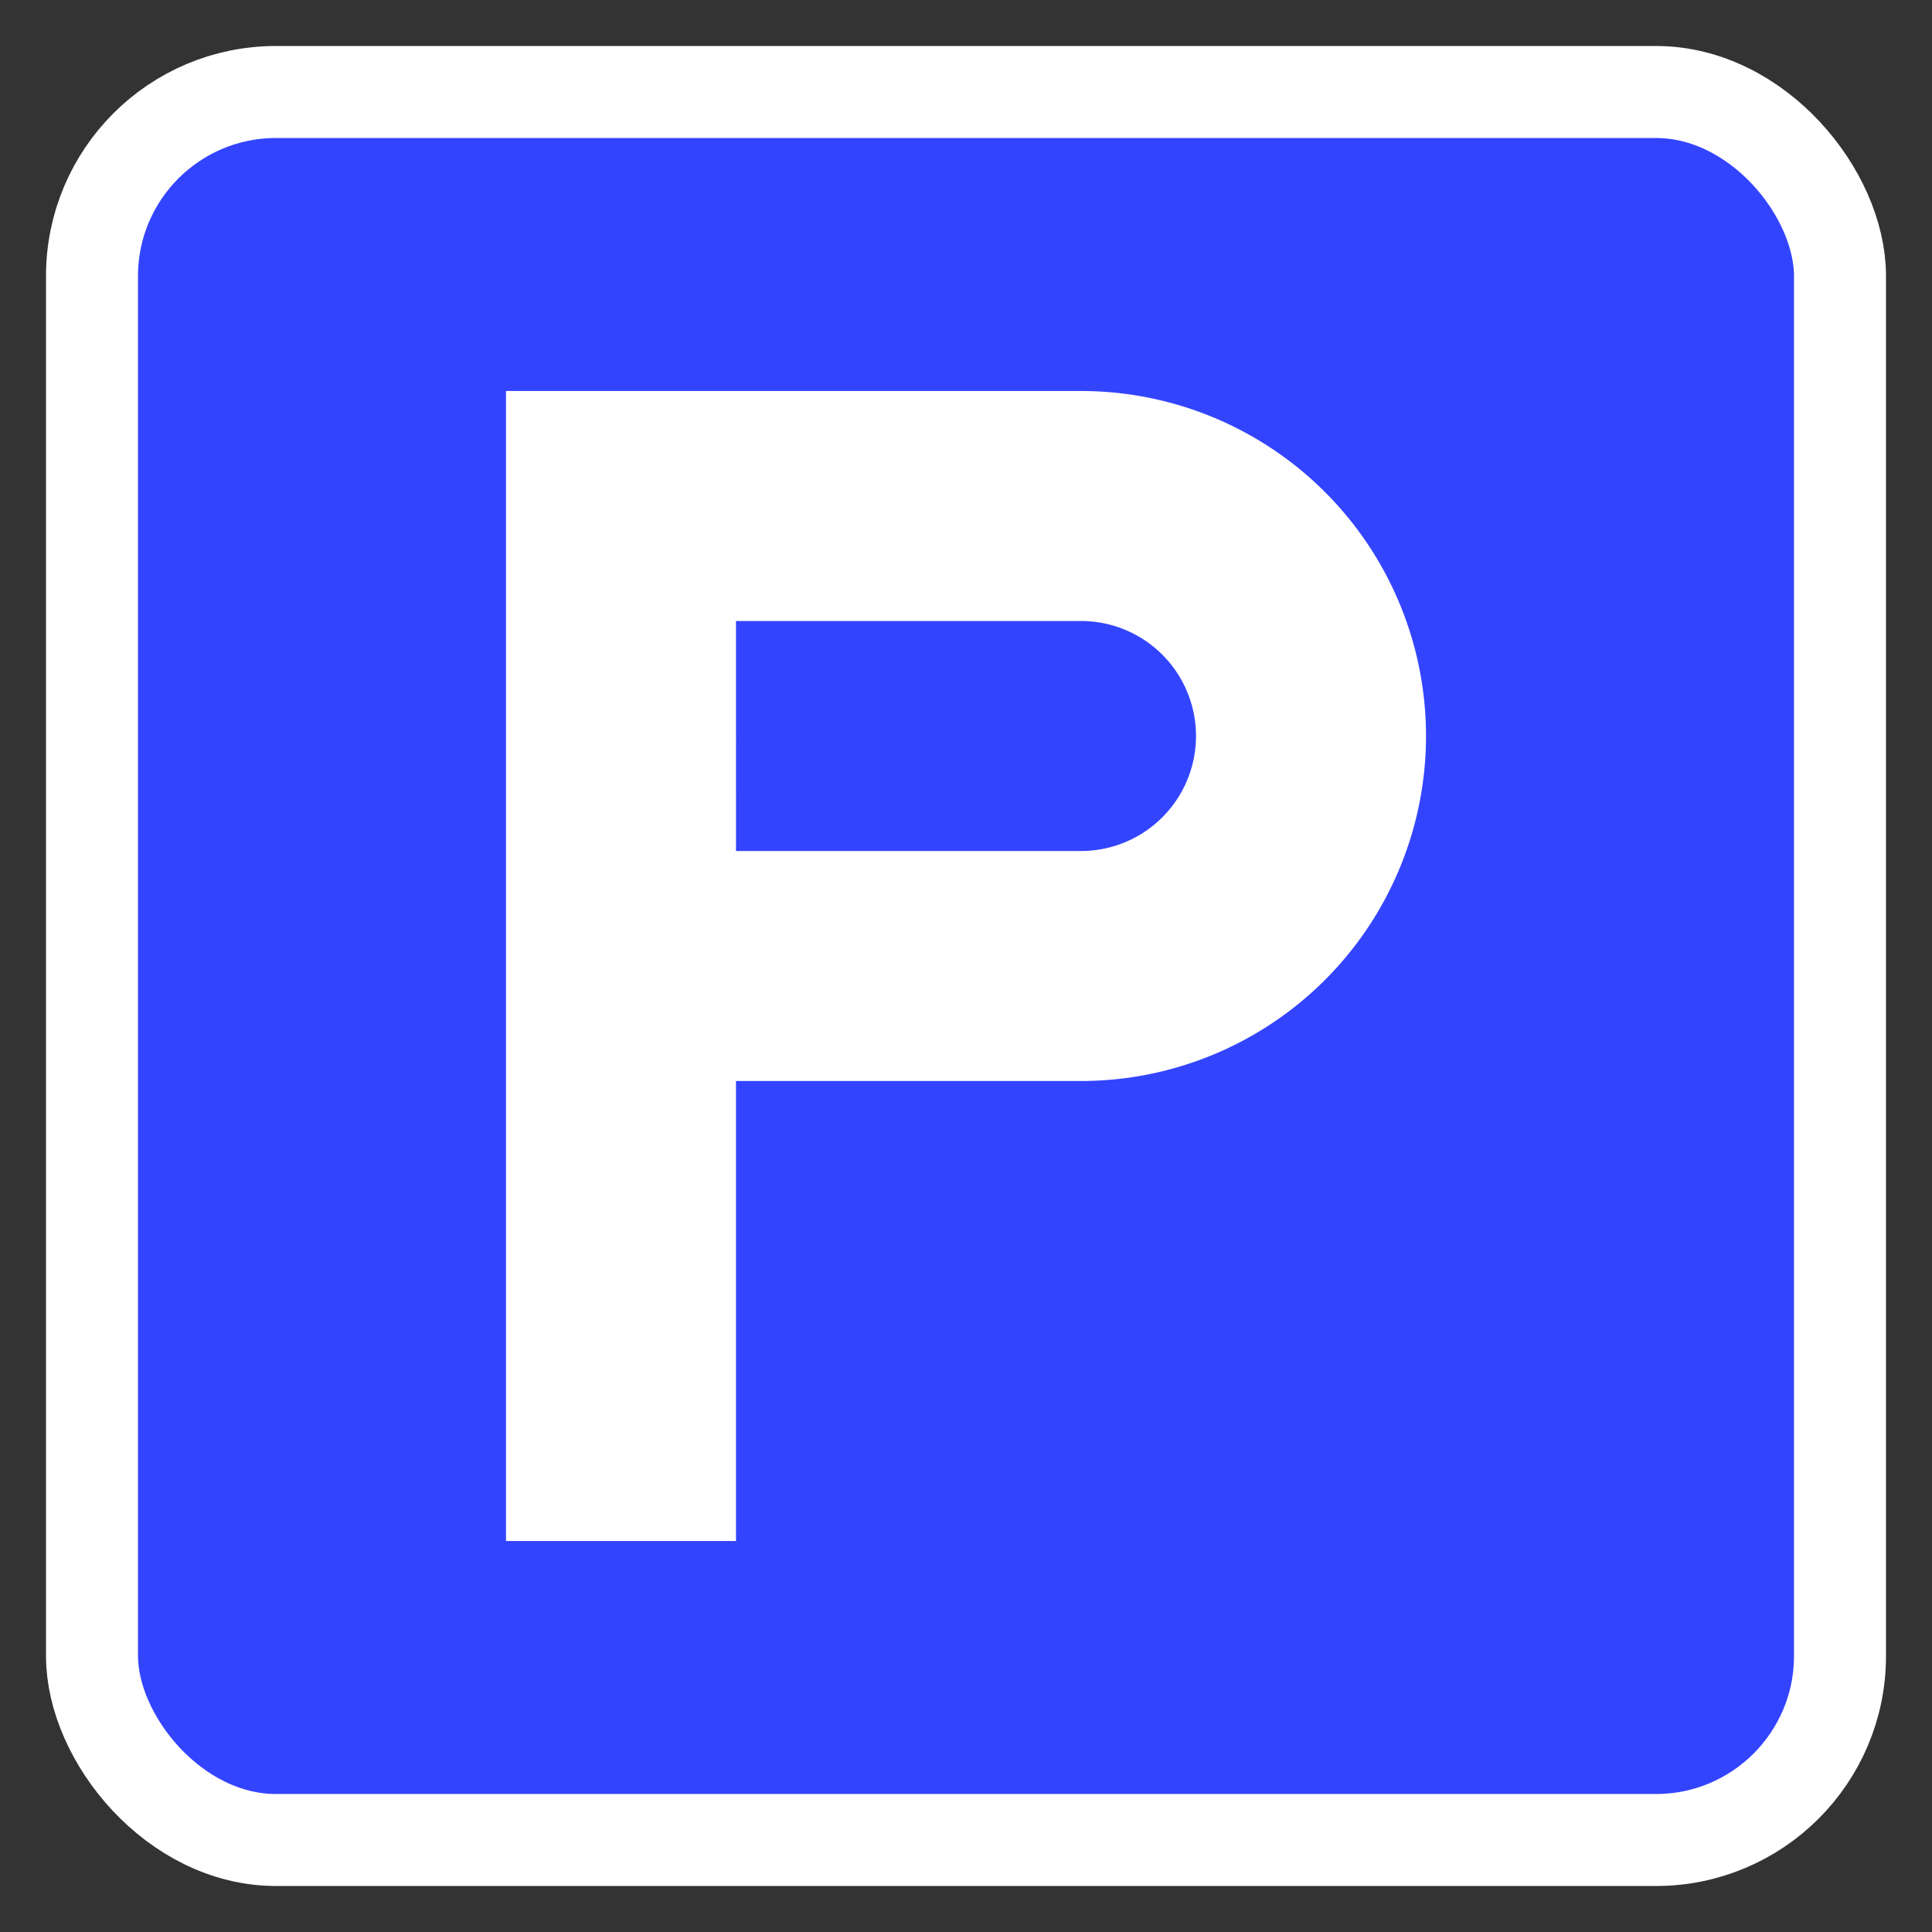 <?xml version="1.0" encoding="utf-8"?>
<!DOCTYPE svg PUBLIC "-//W3C//DTD SVG 1.1//EN" "http://www.w3.org/Graphics/SVG/1.1/DTD/svg11.dtd">
<svg version="1.1" xmlns="http://www.w3.org/2000/svg" xmlns:xlink="http://www.w3.org/1999/xlink" viewBox="-21 -21 42 42">
	<rect x="-21" y="-21" width="42" height="42" fill="#333333" stroke="none"/>
	<title>P button</title>
	<rect fill="#34f" stroke="#fff" stroke-width="2" rx="4" ry="4" x="-19" y="-19" width="38" height="38"/>
	<path d="M-10 12.5v-25h12.5a7.5 7.5 0 1 1 0 15h-7.5v10zM-5 -2.5h7.5a2.5 2.5 0 1 0 0 -5h-7.5z" fill="#fff"/>
</svg>
